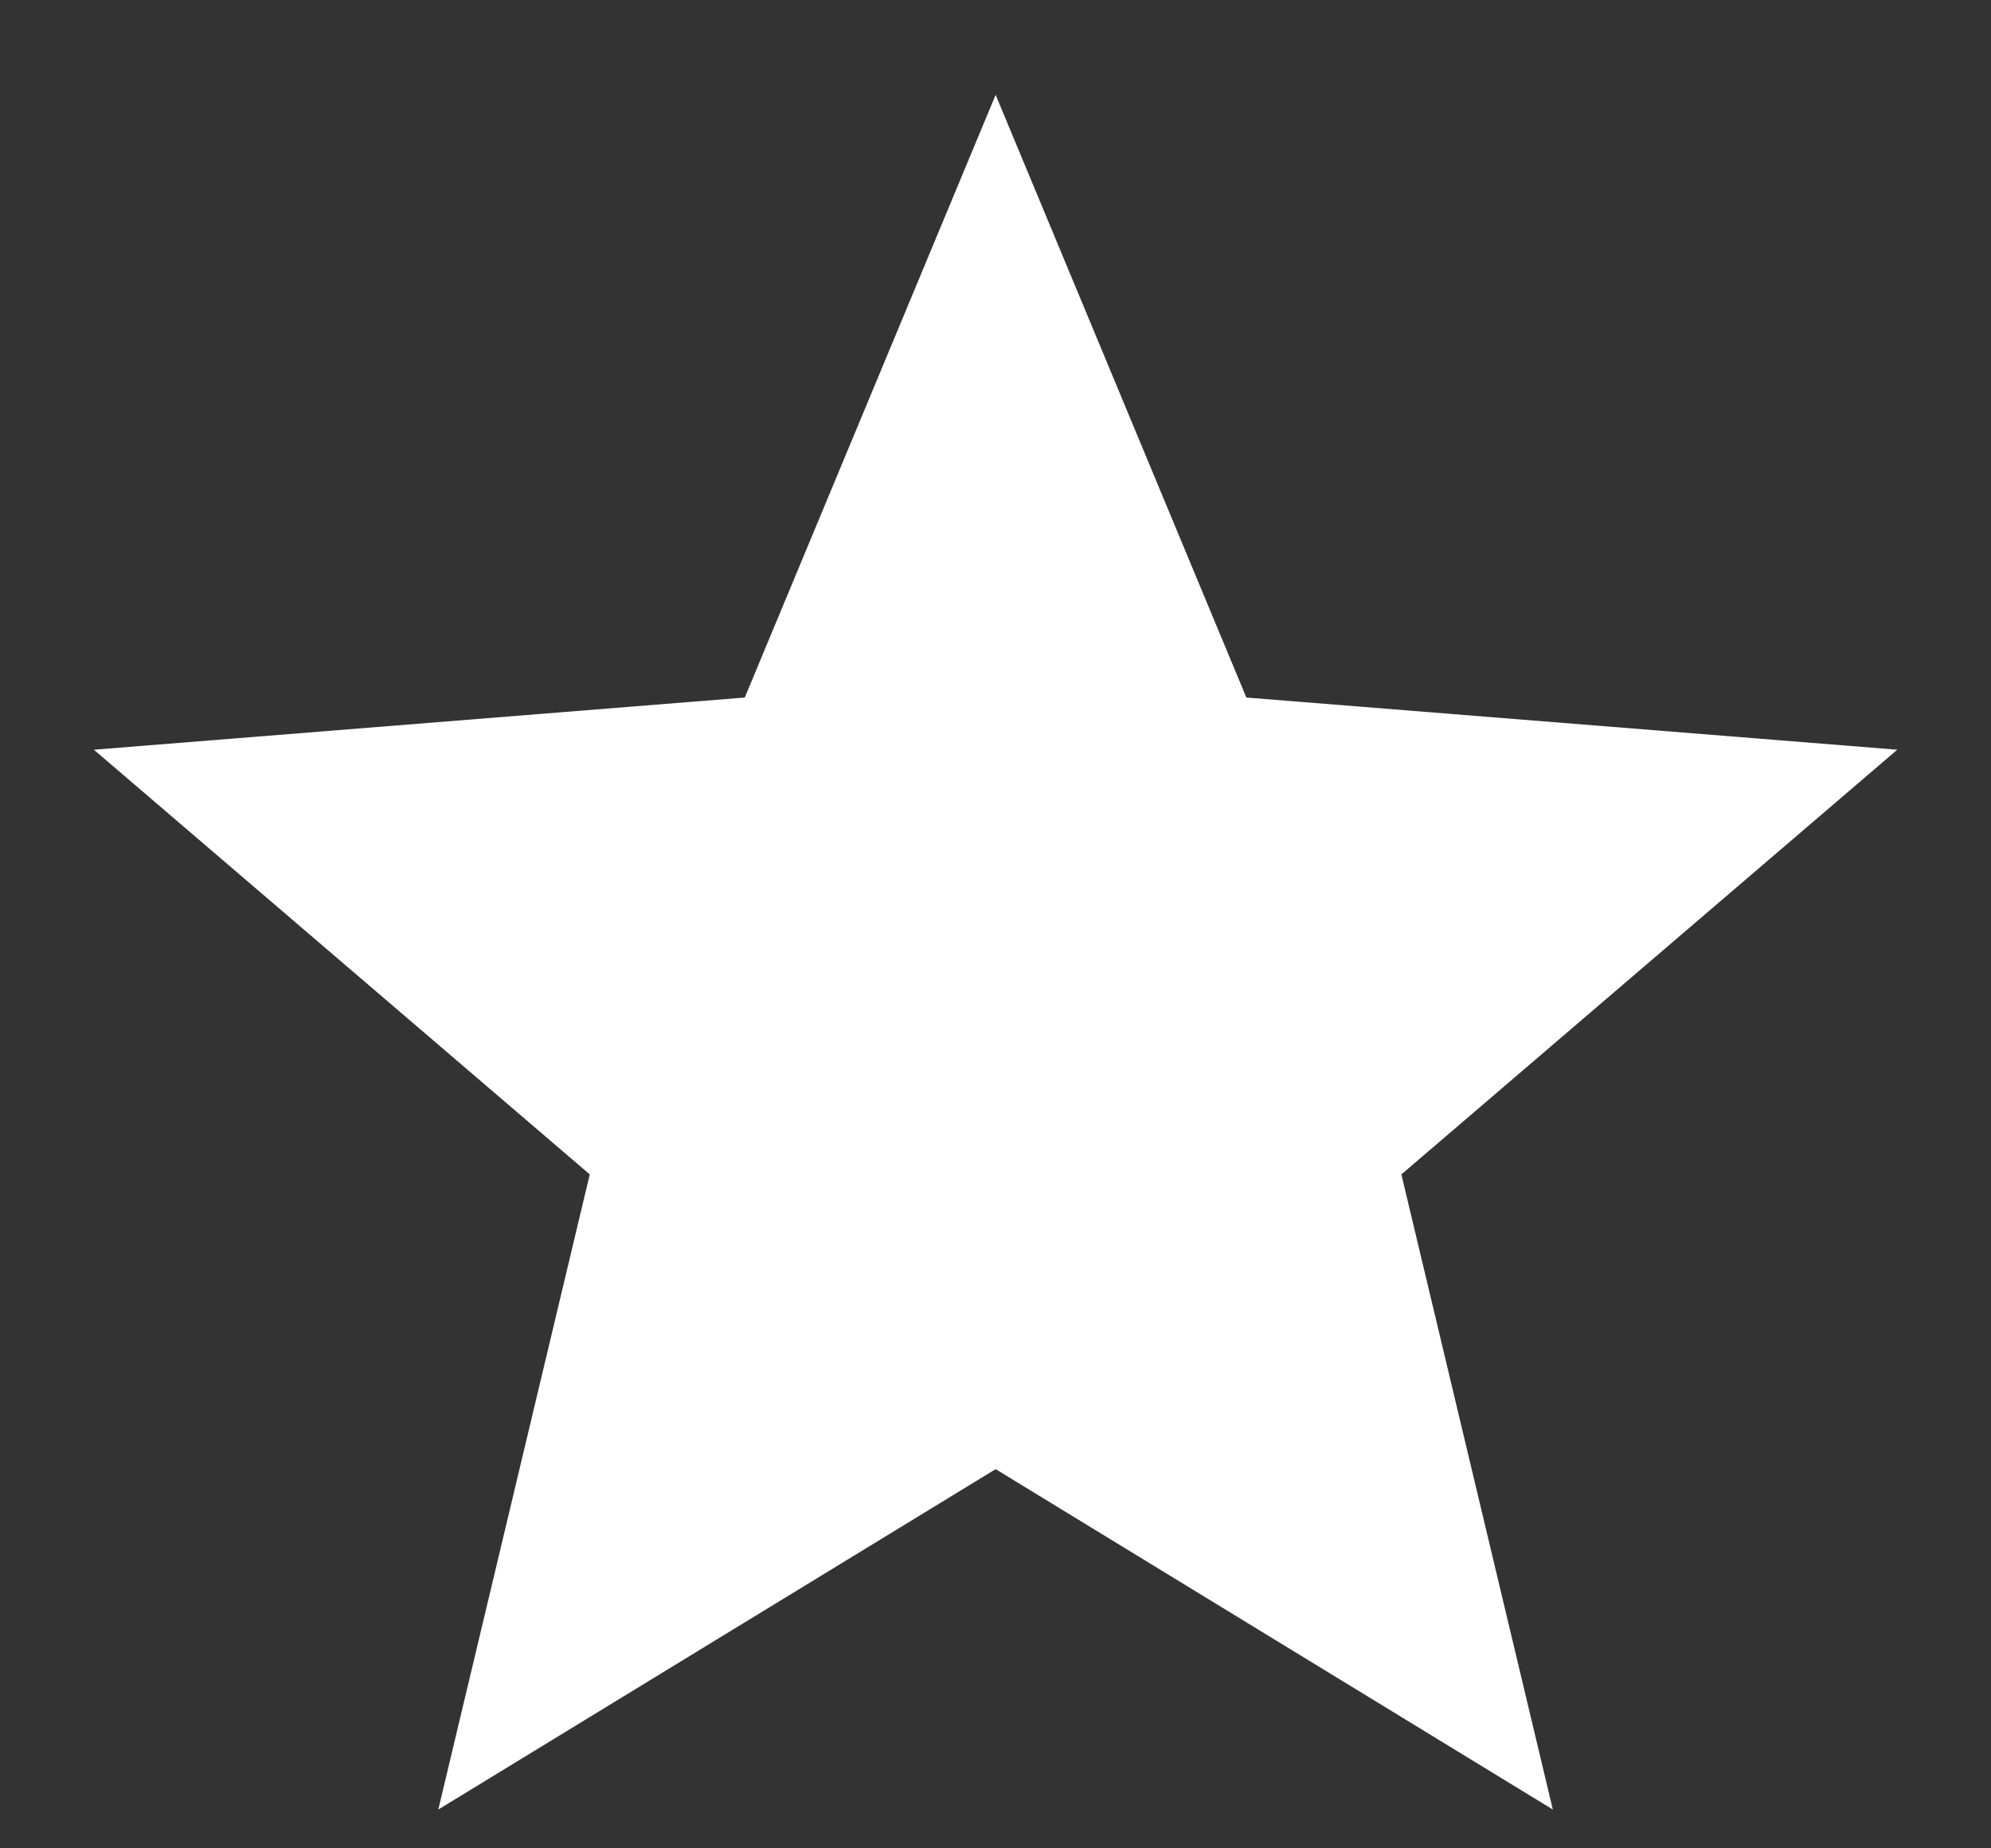 <svg width="14" height="13" viewBox="0 0 14 13" fill="none" xmlns="http://www.w3.org/2000/svg">
<rect x="0" y="0" width="14" height="13" fill="#333333" stroke="none"/>
<path d="M7.001 10.333L3.082 12.727L4.147 8.26L0.66 5.273L5.237 4.906L7.001 0.667L8.764 4.906L13.341 5.273L9.854 8.26L10.919 12.727L7.001 10.333Z" fill="white"/>
</svg>
